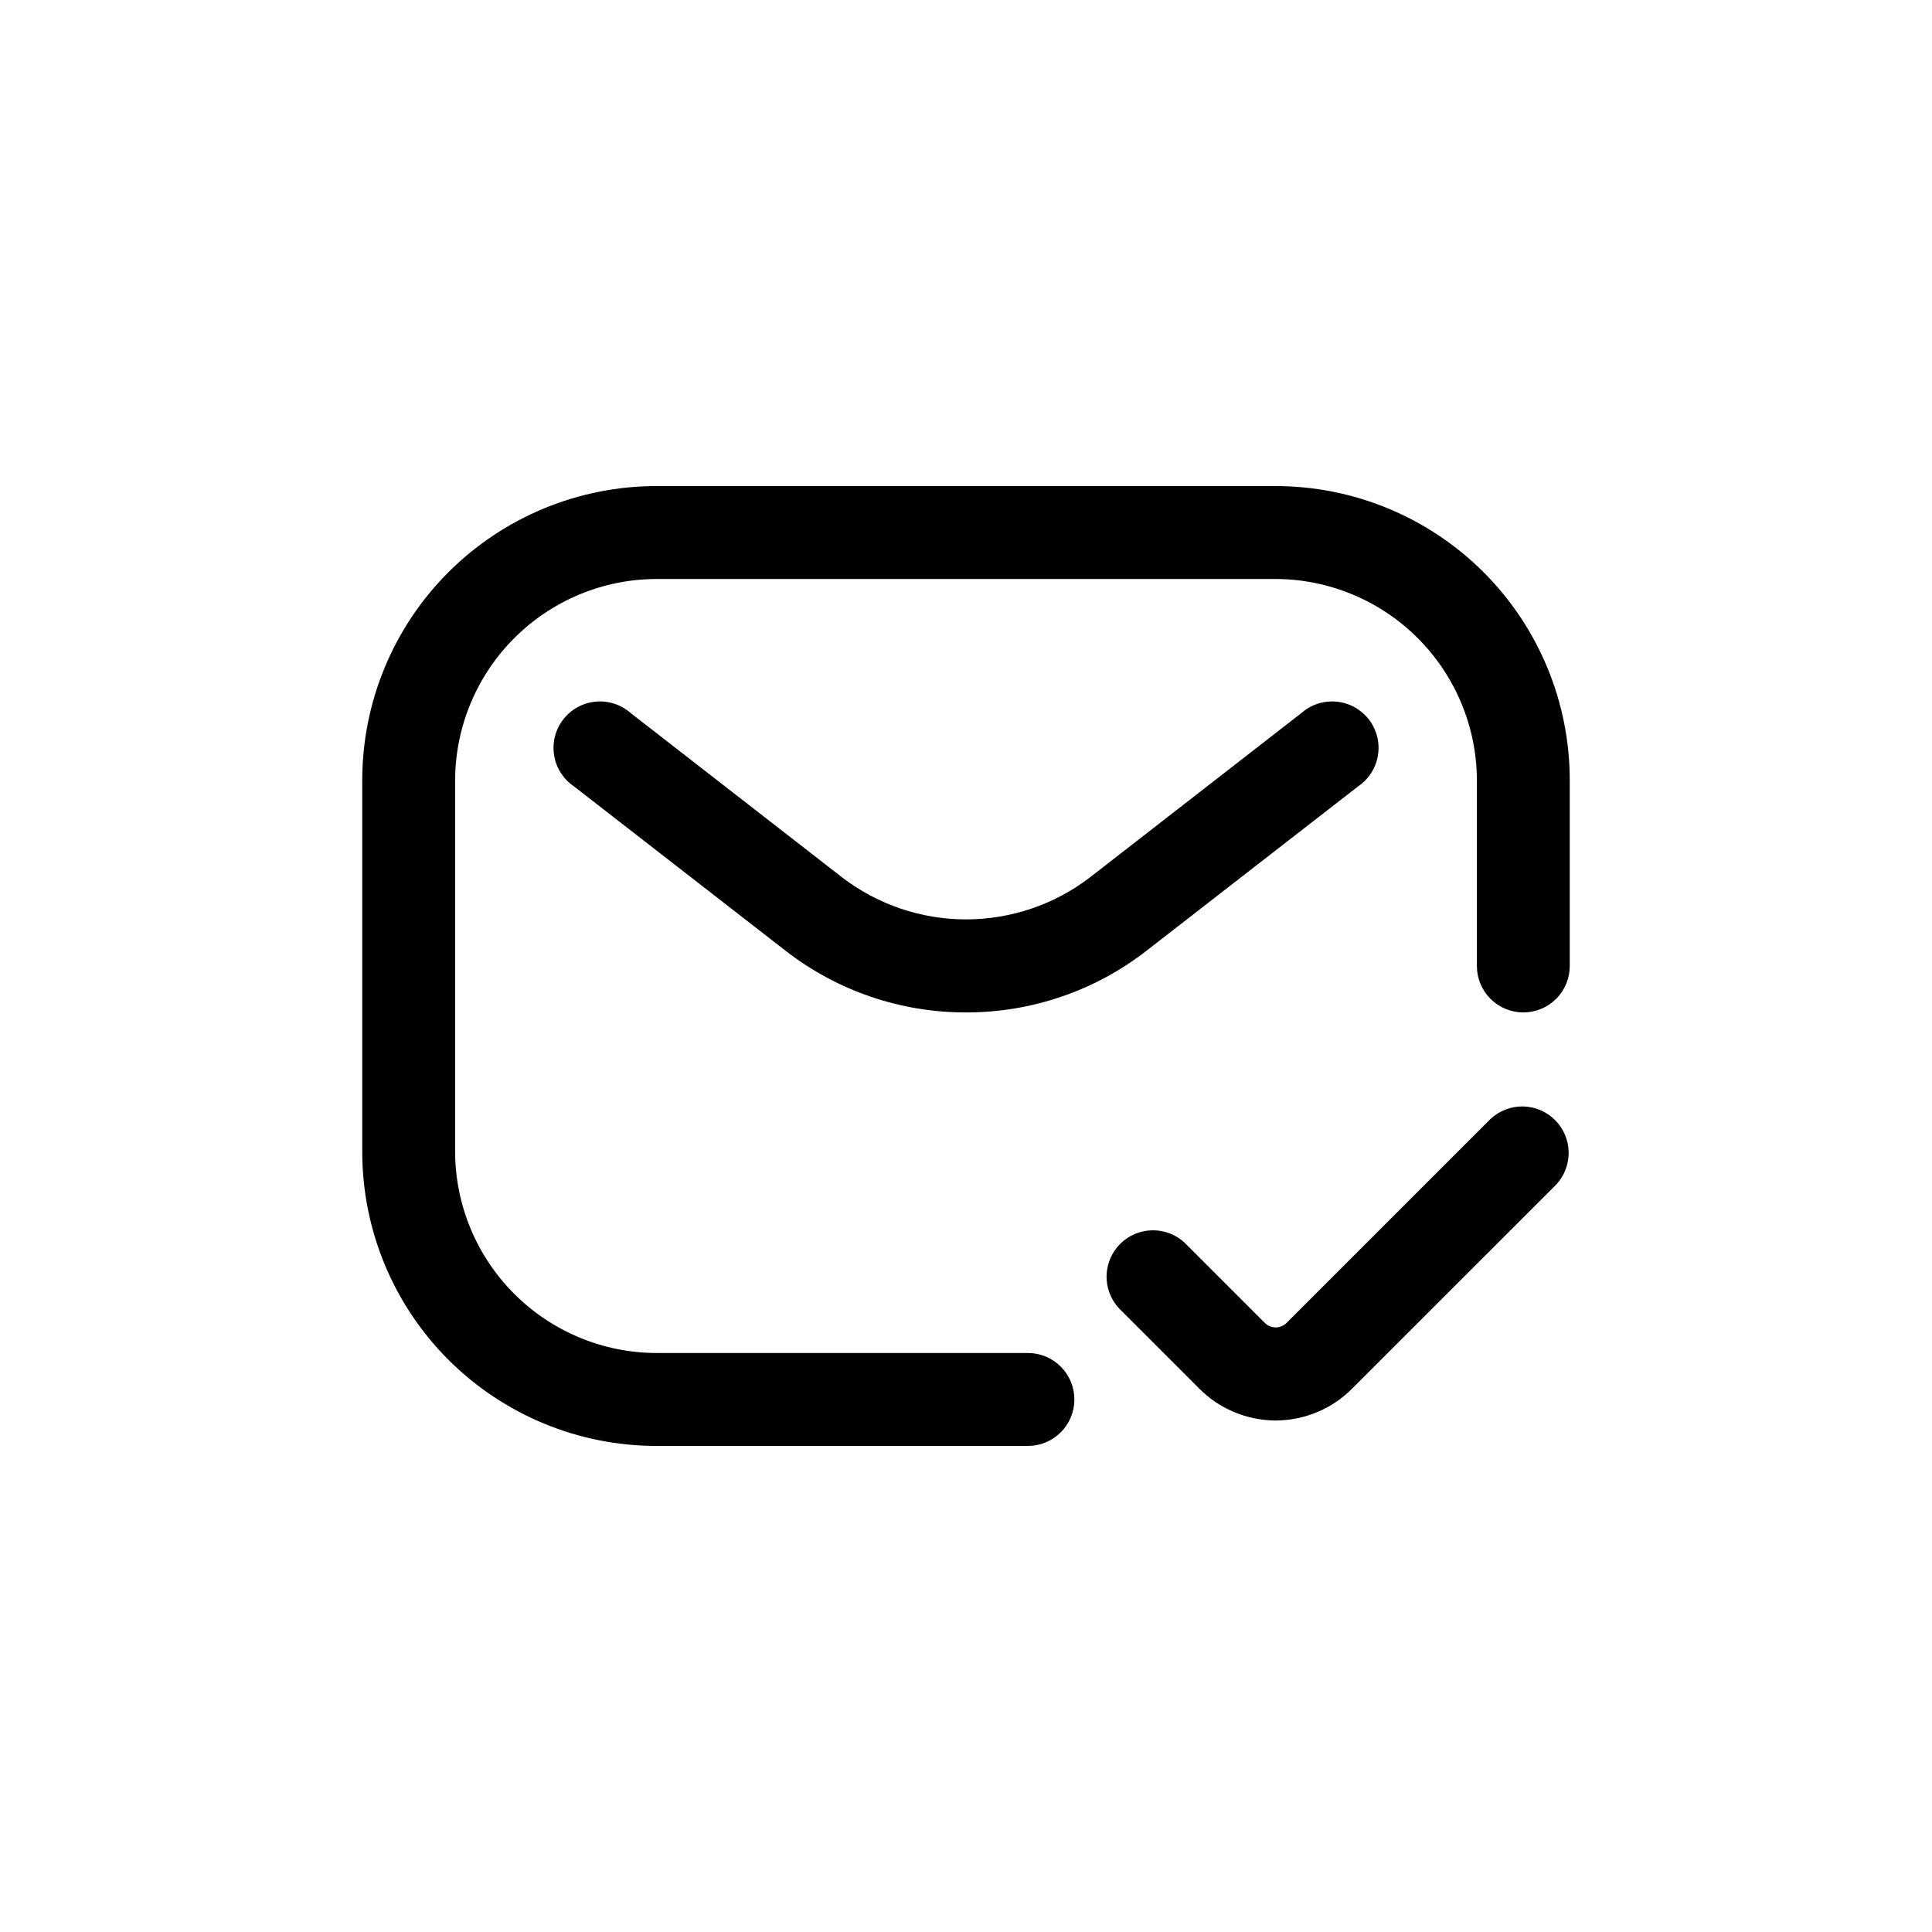 <svg width="32" height="32" viewBox="0 0 32 32" fill="none" xmlns="http://www.w3.org/2000/svg">
<g filter="url(#filter0_b_3459_43823)">
<path d="M17.026 23.949H10.872C9.58 23.949 8.341 23.435 7.427 22.522C6.513 21.608 6 20.369 6 19.077V12.923C6 11.631 6.513 10.392 7.427 9.478C8.341 8.565 9.58 8.051 10.872 8.051H21.128C22.42 8.051 23.659 8.565 24.573 9.478C25.487 10.392 26 11.631 26 12.923V16C26 16.204 25.919 16.4 25.775 16.544C25.63 16.688 25.435 16.769 25.231 16.769C25.027 16.769 24.831 16.688 24.687 16.544C24.543 16.4 24.462 16.204 24.462 16V12.923C24.459 12.04 24.107 11.194 23.482 10.569C22.858 9.945 22.011 9.592 21.128 9.59H10.872C9.989 9.592 9.142 9.945 8.518 10.569C7.893 11.194 7.541 12.04 7.538 12.923V19.077C7.541 19.96 7.893 20.806 8.518 21.431C9.142 22.055 9.989 22.408 10.872 22.41H17.026C17.23 22.41 17.425 22.491 17.57 22.636C17.714 22.78 17.795 22.976 17.795 23.18C17.795 23.384 17.714 23.579 17.57 23.723C17.425 23.868 17.23 23.949 17.026 23.949Z" fill="black"/>
<path d="M21.13 23.528C20.893 23.527 20.659 23.48 20.44 23.388C20.222 23.297 20.024 23.163 19.858 22.994L18.535 21.671C18.399 21.526 18.325 21.333 18.328 21.133C18.332 20.934 18.413 20.744 18.553 20.603C18.694 20.462 18.884 20.381 19.084 20.378C19.283 20.374 19.476 20.448 19.622 20.584L20.945 21.907C20.969 21.932 20.997 21.952 21.029 21.965C21.061 21.979 21.095 21.986 21.13 21.986C21.164 21.986 21.198 21.979 21.23 21.965C21.262 21.952 21.29 21.932 21.314 21.907L24.688 18.533C24.834 18.397 25.027 18.323 25.226 18.326C25.426 18.33 25.616 18.411 25.757 18.552C25.898 18.693 25.978 18.883 25.982 19.082C25.985 19.281 25.912 19.474 25.776 19.62L22.401 22.994C22.235 23.163 22.037 23.297 21.819 23.388C21.6 23.48 21.366 23.527 21.13 23.528Z" fill="black"/>
<path d="M16 16.769C14.916 16.771 13.861 16.41 13.006 15.743L9.508 13.026C9.421 12.967 9.346 12.89 9.289 12.801C9.232 12.713 9.194 12.613 9.178 12.508C9.161 12.404 9.166 12.298 9.192 12.195C9.219 12.093 9.266 11.997 9.331 11.914C9.395 11.831 9.477 11.762 9.57 11.711C9.662 11.661 9.765 11.63 9.87 11.621C9.975 11.612 10.081 11.624 10.181 11.658C10.281 11.691 10.373 11.745 10.452 11.815L13.949 14.533C14.538 14.984 15.259 15.228 16 15.228C16.742 15.228 17.463 14.984 18.052 14.533L21.549 11.815C21.628 11.745 21.72 11.691 21.82 11.658C21.92 11.624 22.026 11.612 22.131 11.621C22.236 11.63 22.339 11.661 22.431 11.711C22.524 11.762 22.605 11.831 22.671 11.914C22.735 11.997 22.782 12.093 22.809 12.195C22.835 12.298 22.84 12.404 22.823 12.508C22.807 12.613 22.769 12.713 22.712 12.801C22.655 12.89 22.581 12.967 22.493 13.026L18.995 15.743C18.14 16.41 17.085 16.771 16 16.769Z" fill="black"/>
</g>
<defs>
<filter id="filter0_b_3459_43823" x="-100" y="-100" width="232" height="232" filterUnits="userSpaceOnUse" color-interpolation-filters="sRGB">
<feFlood flood-opacity="0" result="BackgroundImageFix"/>
<feGaussianBlur in="BackgroundImageFix" stdDeviation="50"/>
<feComposite in2="SourceAlpha" operator="in" result="effect1_backgroundBlur_3459_43823"/>
<feBlend mode="normal" in="SourceGraphic" in2="effect1_backgroundBlur_3459_43823" result="shape"/>
</filter>
</defs>
</svg>
